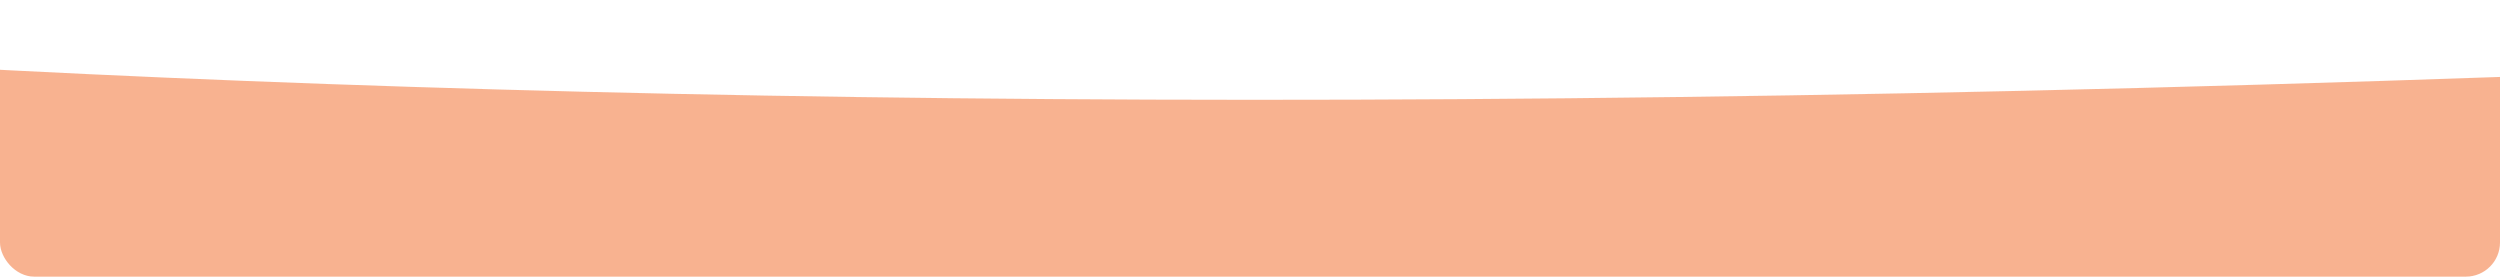 <svg width="732" height="81" viewBox="0 0 732 81" fill="none" xmlns="http://www.w3.org/2000/svg">
<g clip-path="url(#clip0_1_162)">
<path d="M1051.27 150.904C1051.27 455.311 678.02 702.083 217.594 702.083C-242.832 702.083 -612.046 393.482 -612.046 89.076C-612.046 -215.331 -743.045 122.576 1139.95 2.075C1293.76 602.159 1051.27 -153.502 1051.27 150.904Z" fill="#F26722" fill-opacity="0.5"/>
</g>
<defs>
<clipPath id="clip0_1_162">
<rect width="732" height="81" rx="10" fill="white"/>
</clipPath>
</defs>
</svg>
